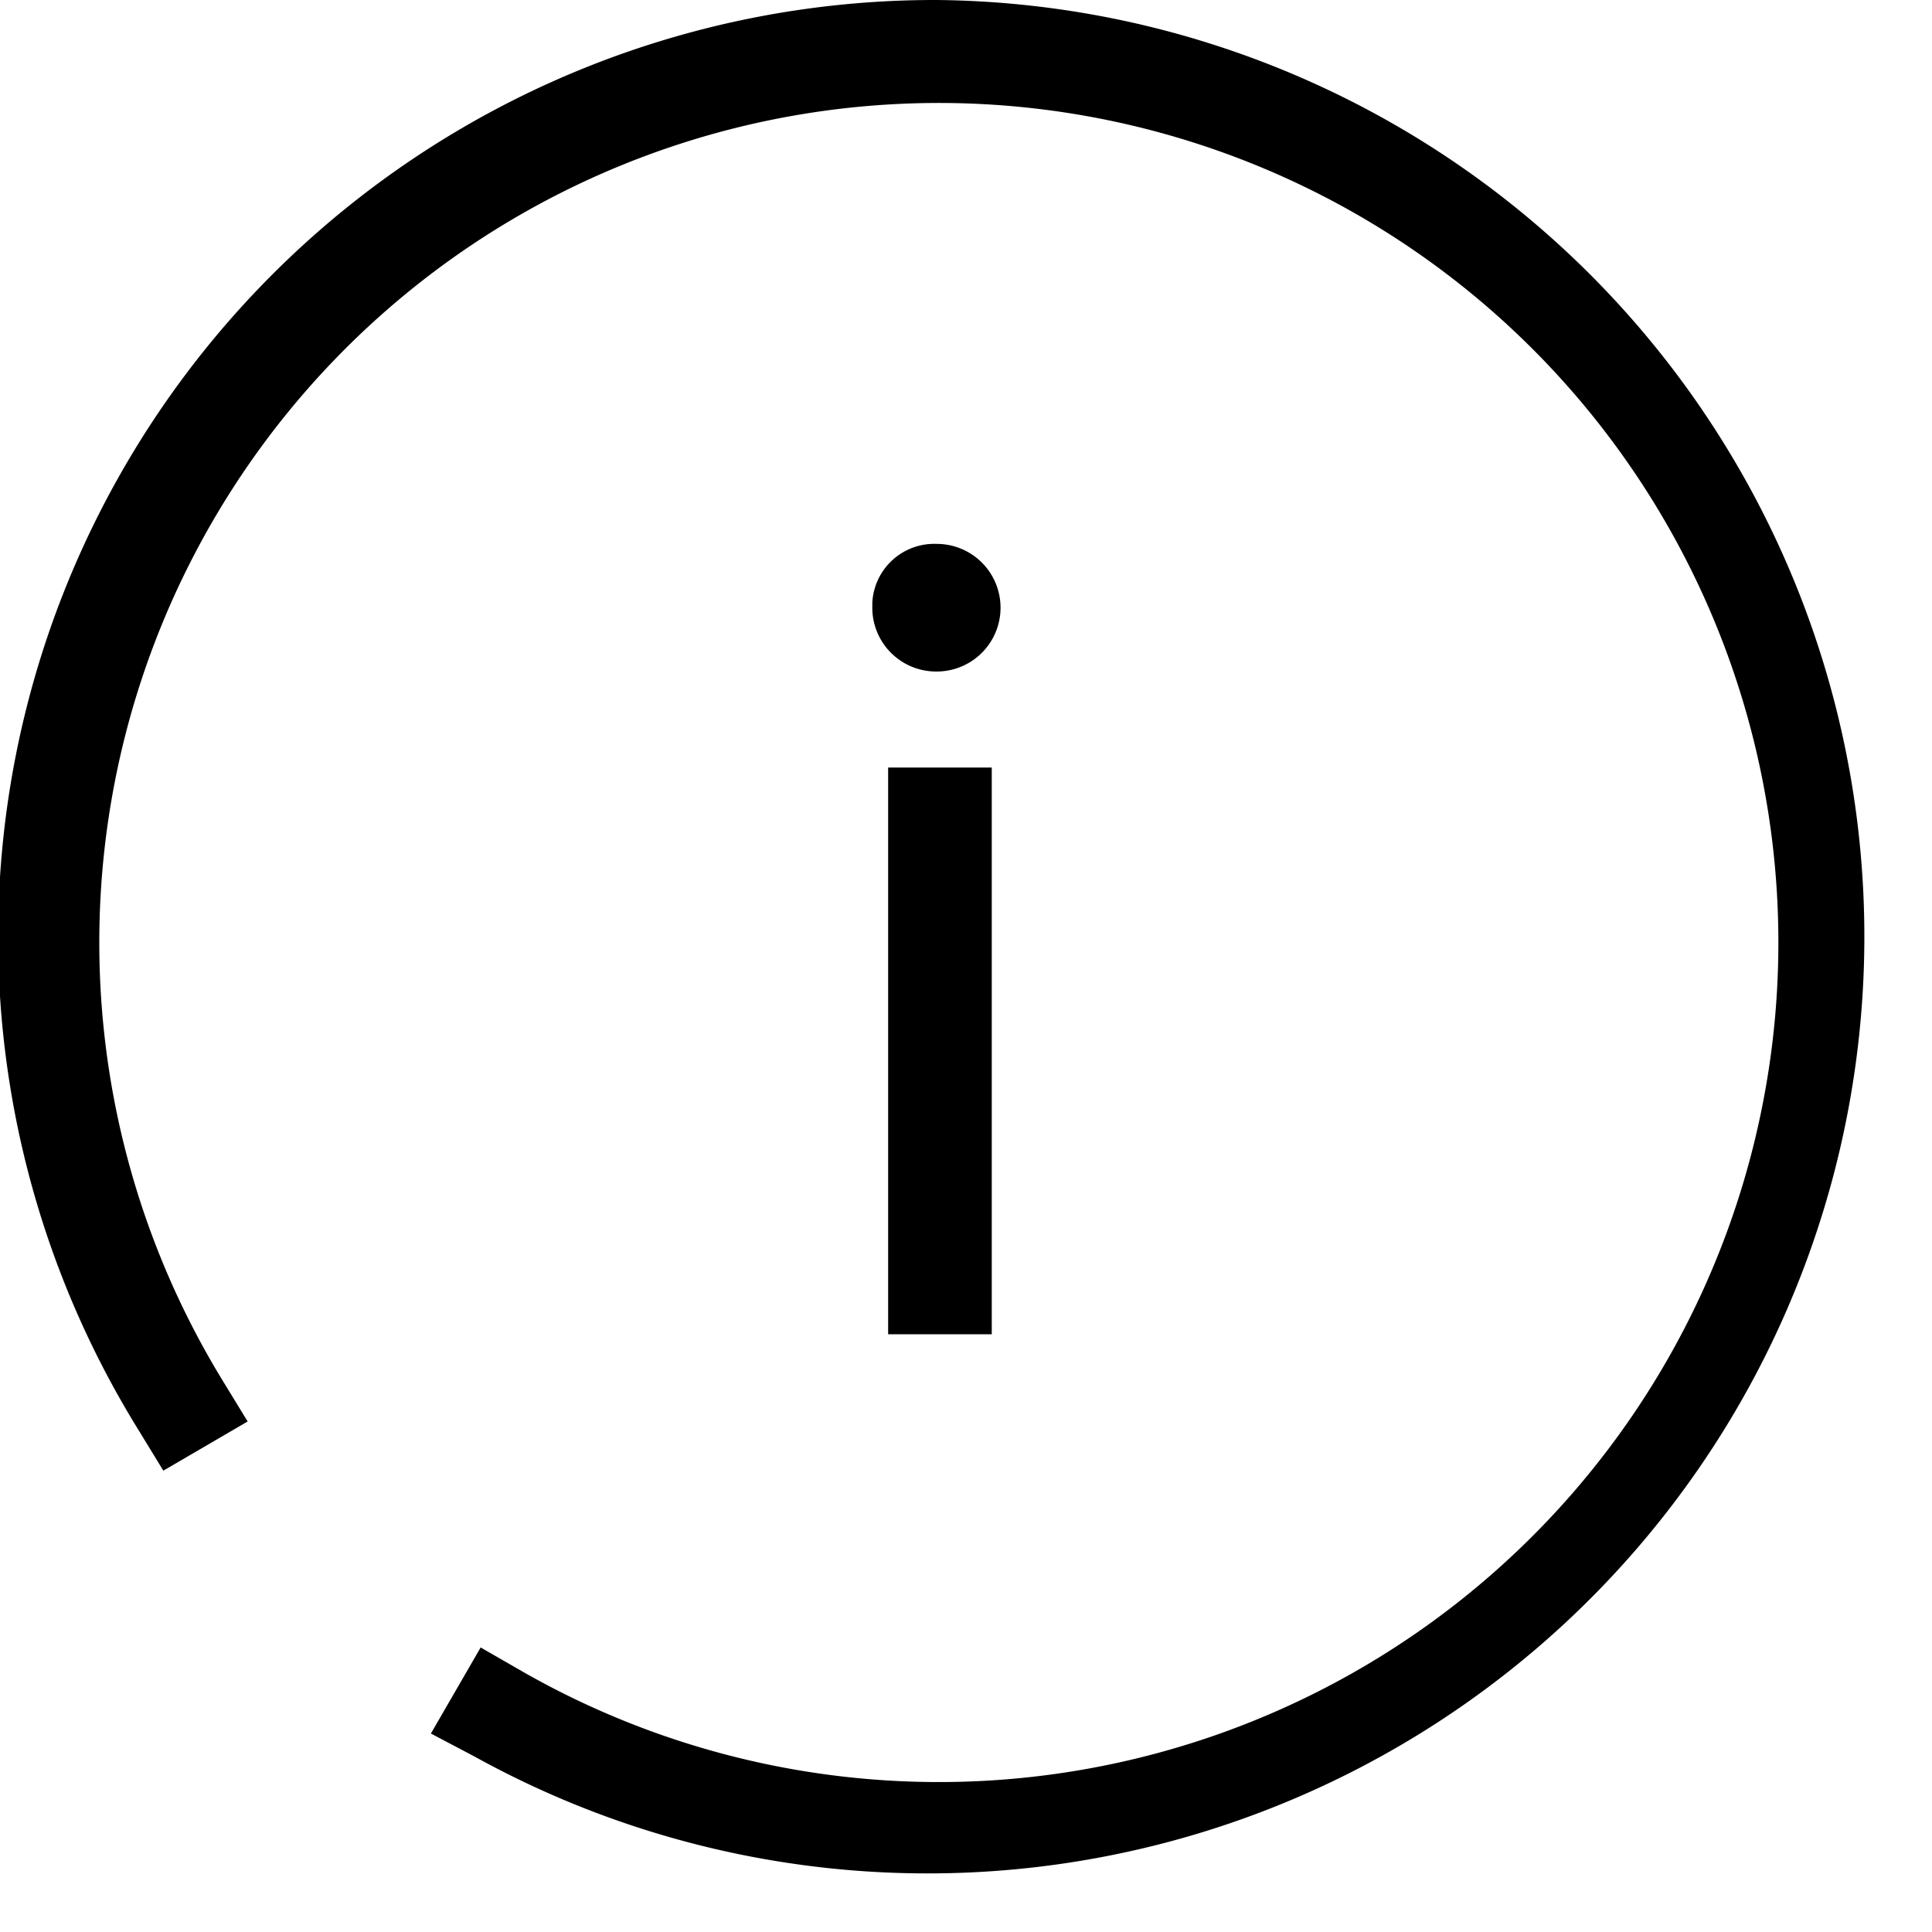 <svg width="33" height="33" fill="none" xmlns="http://www.w3.org/2000/svg"><g clip-path="url(#clip0_38_95)" fill="#000"><path d="M16 0A16 16 0 002.35 24.4l.44.72 1.44-.84-.44-.72a14.34 14.34 0 115.15 5l-.73-.42-.85 1.47.74.39A16 16 0 1016 0z"/><path d="M16 9.29a1.06 1.06 0 00-1.1 1v.06a1.09 1.09 0 001.1 1.12 1.09 1.09 0 100-2.18zm.94 3.82h-1.77v9.68h1.77v-9.68z"/></g><defs><clipPath id="clip0_38_95"><path fill="#fff" d="M0 0h32.01v32.09H0z"/></clipPath></defs></svg>